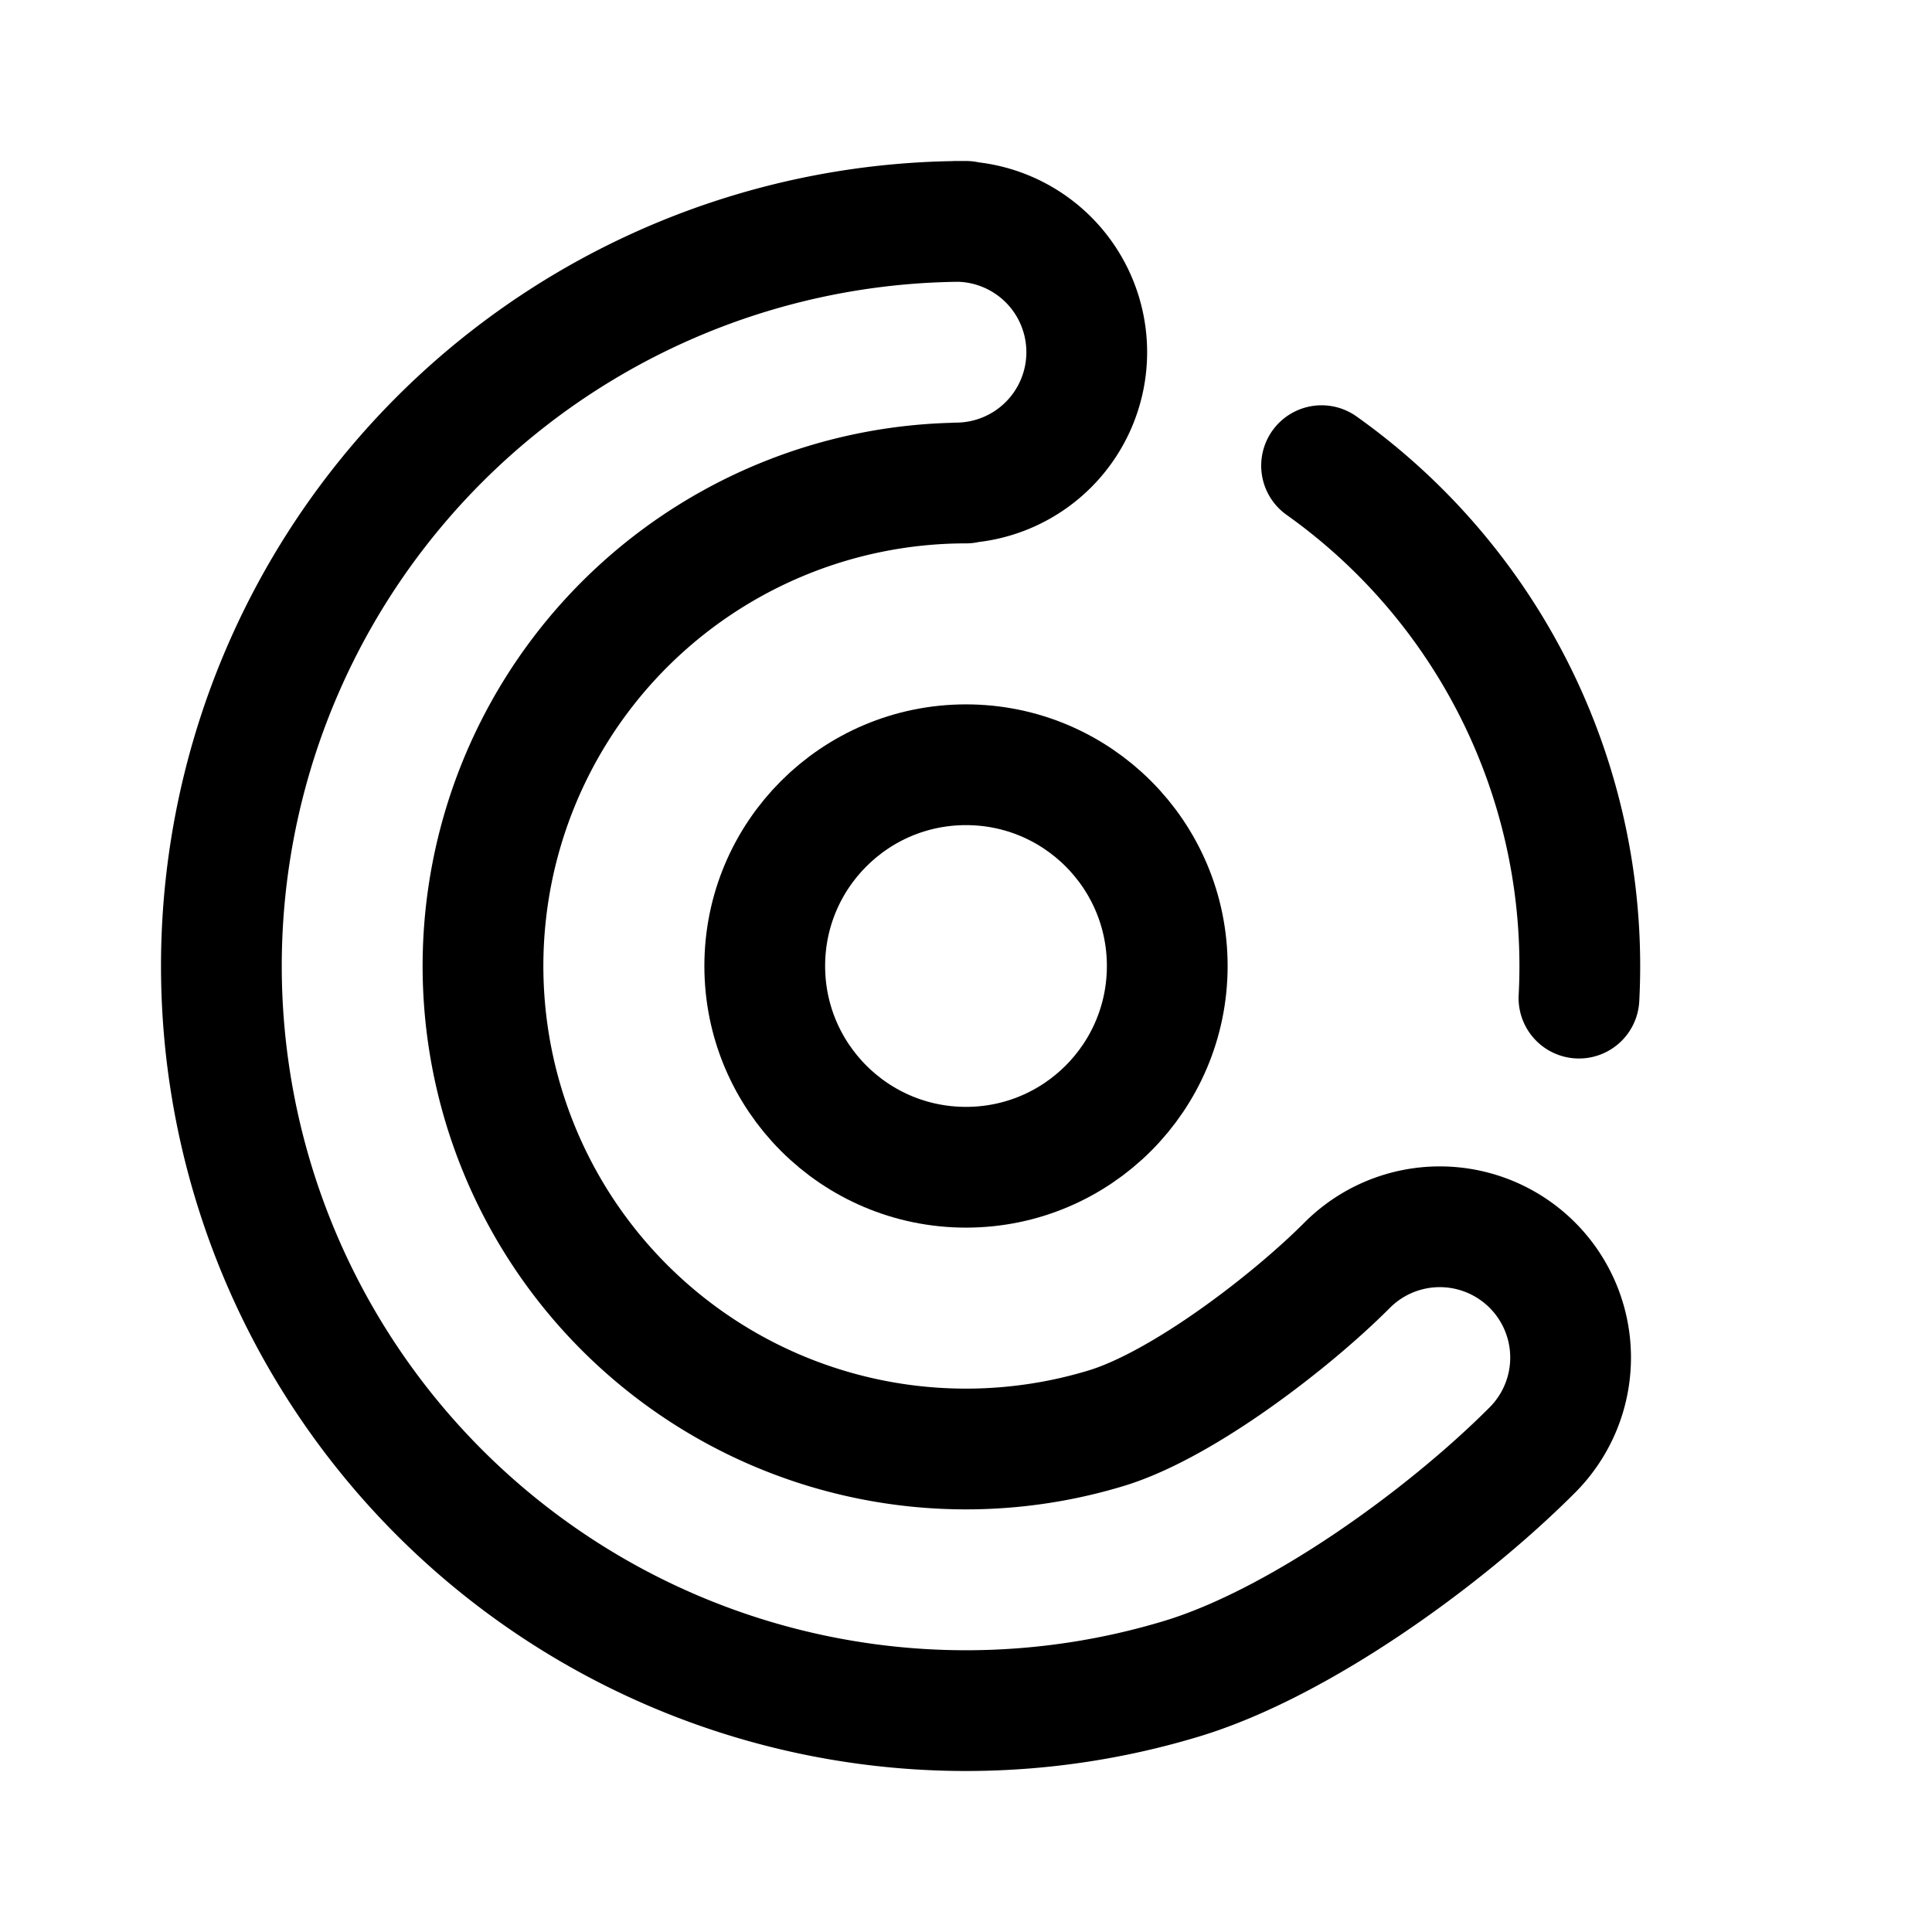 <svg width="192" height="192" viewBox="0 0 192 192" fill="none" xmlns="http://www.w3.org/2000/svg"><circle cx="96" cy="96" r="20" stroke="#000" stroke-width="12" stroke-linecap="round" stroke-linejoin="round"/><path d="M156.916 99.192a60.996 60.996 0 0 0-25.58-52.915M96 22a74 74 0 1 0 21.481 144.814c11.645-3.533 26.106-14.017 34.711-22.622a13 13 0 1 0-18.384-18.384c-5.582 5.581-16.321 13.834-23.874 16.125a47.994 47.994 0 0 1-44.385-8.829 47.992 47.992 0 0 1-17.318-41.809A48 48 0 0 1 96 48m-1 0a13 13 0 0 0 0-26" stroke="#000" stroke-width="12" stroke-linecap="round" stroke-linejoin="round"/></svg>
